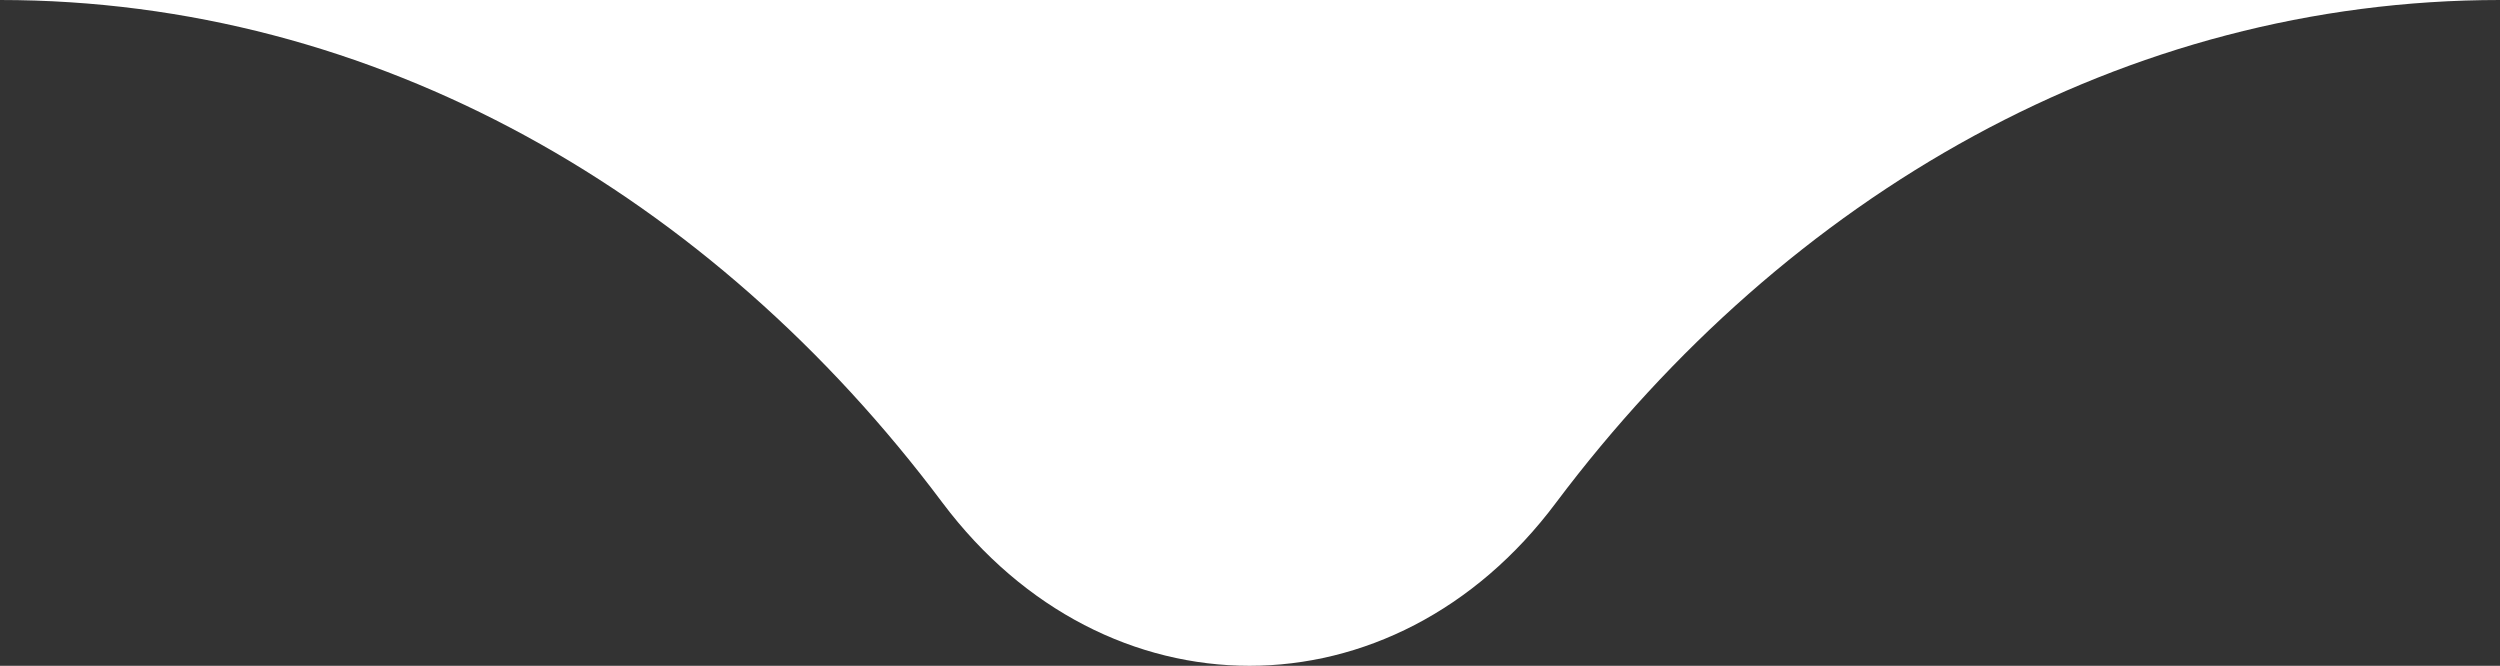 <svg xmlns="http://www.w3.org/2000/svg" viewBox="0 0 326.3 86.9"><rect x="0" y="0" width="326.3" height="86.9" fill="#333333" stroke="none"/><defs><style>.cls-1{fill:#fff;}</style></defs><title>ovaldownwhite</title><g id="Layer_2" data-name="Layer 2"><g id="Layer_1-2" data-name="Layer 1"><g id="Layer_2-2" data-name="Layer 2"><g id="Layer_1-2-2" data-name="Layer 1-2"><g id="Layer_2-2-2" data-name="Layer 2-2"><g id="Layer_1-2-2-2" data-name="Layer 1-2-2"><path class="cls-1" d="M123,65.6c21.3,28.4,58.9,28.4,80.1,0C233.3,25.4,277.3,0,326.3,0H0C49,0,92.9,25.4,123,65.6Z"/></g></g></g></g></g></g></svg>